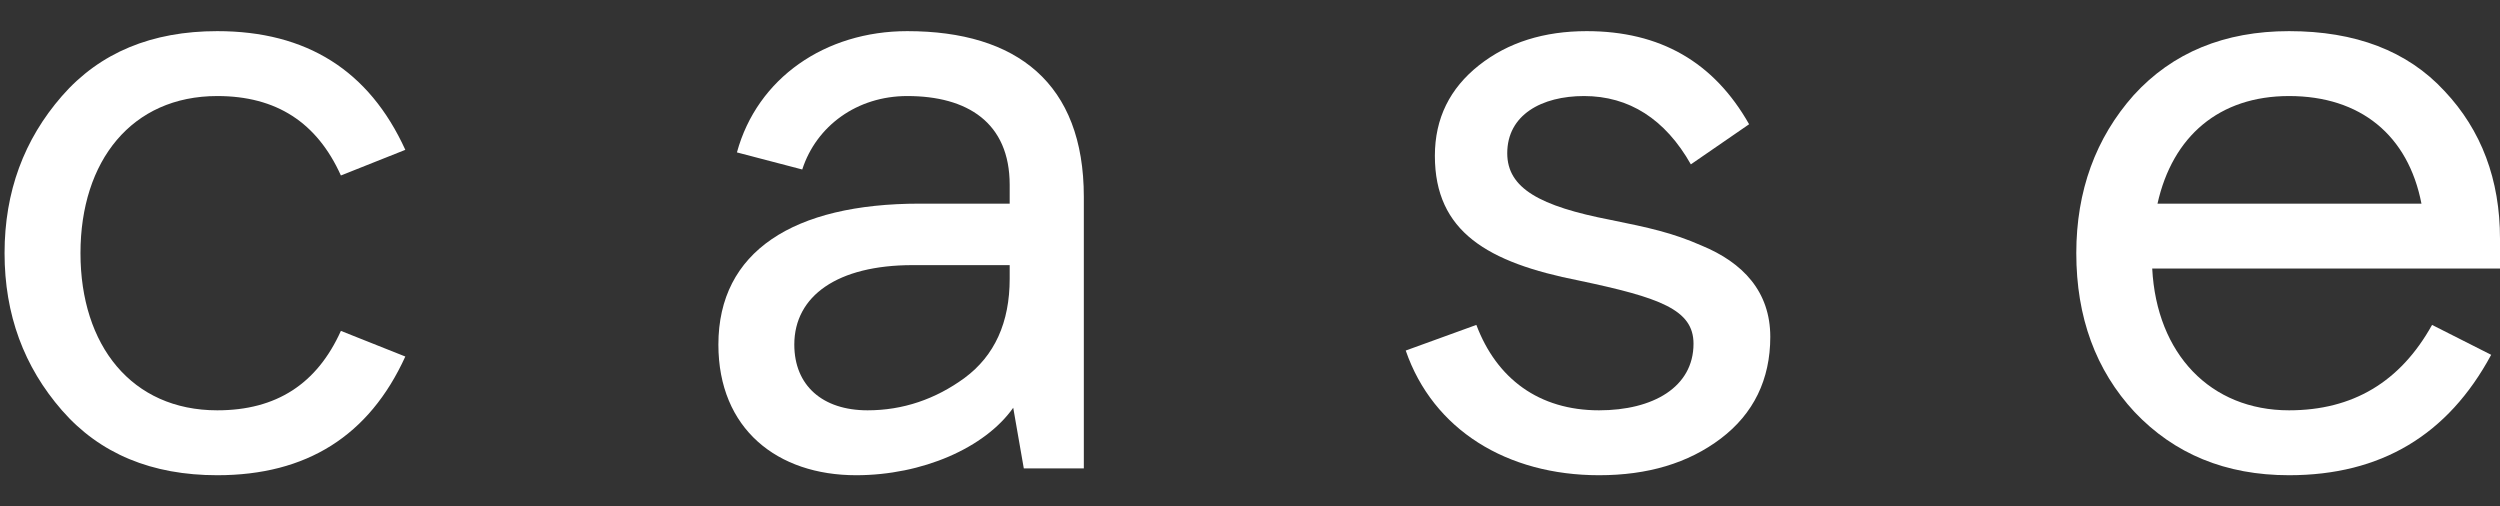 <?xml version="1.0" encoding="UTF-8"?>
<svg width="79px" height="16px" viewBox="0 0 79 16" version="1.1" xmlns="http://www.w3.org/2000/svg" xmlns:xlink="http://www.w3.org/1999/xlink">
    <rect x="0" y="0" width="79" height="16" fill="#333333" stroke="none"/>
    <title>case</title>
    <g id="Page-1" stroke="none" stroke-width="1" fill="none" fill-rule="evenodd">
        <g id="case" transform="translate(0.144, 0.984)" fill="#FFFFFF">
            <path d="M6.722,14.033 C9.54,14.033 11.52,12.792 12.664,10.282 L10.628,9.472 C9.874,11.145 8.591,11.982 6.722,11.982 C4.017,11.982 2.399,9.931 2.399,7.016 C2.399,4.102 4.017,2.051 6.722,2.051 C8.591,2.051 9.874,2.888 10.628,4.561 L12.664,3.751 C11.52,1.241 9.54,0 6.722,0 C4.658,0 3.013,0.675 1.813,2.051 C0.614,3.427 0,5.073 0,7.016 C0,8.96 0.614,10.606 1.813,11.982 C3.013,13.358 4.658,14.033 6.722,14.033 Z" id="Path"></path>
            <path d="M28.526,0 C31.985,0 34.105,1.646 34.105,5.235 L34.105,13.817 L32.208,13.817 L31.874,11.901 C30.981,13.169 29,14.033 26.908,14.033 C24.426,14.033 22.557,12.576 22.557,9.904 C22.557,6.963 24.928,5.451 28.917,5.451 L31.762,5.451 L31.762,4.858 C31.762,2.888 30.423,2.051 28.526,2.051 C26.936,2.051 25.653,2.996 25.207,4.372 L23.143,3.832 C23.784,1.484 25.932,0 28.526,0 Z M31.762,7.394 L28.694,7.394 C26.323,7.394 24.956,8.366 24.956,9.904 C24.956,11.199 25.848,11.982 27.271,11.982 C28.387,11.982 29.419,11.631 30.339,10.957 C31.288,10.255 31.762,9.202 31.762,7.826 L31.762,7.826 L31.762,7.394 Z" id="Combined-Shape"></path>
            <path d="M54.235,12.873 C53.203,13.655 51.92,14.033 50.386,14.033 C47.485,14.033 45.142,12.603 44.277,10.093 L46.509,9.283 C47.15,10.984 48.489,11.982 50.386,11.982 C52.087,11.982 53.371,11.253 53.371,9.877 C53.371,8.798 52.311,8.42 49.744,7.88 C46.871,7.313 45.198,6.342 45.198,3.94 C45.198,2.753 45.672,1.808 46.592,1.079 C47.513,0.351 48.656,0 49.995,0 C52.311,0 54.012,0.972 55.128,2.942 L53.287,4.21 C52.478,2.78 51.334,2.051 49.912,2.051 C48.573,2.051 47.485,2.645 47.485,3.859 C47.485,4.966 48.517,5.532 50.748,5.964 C51.948,6.207 52.701,6.369 53.622,6.774 C54.933,7.313 55.797,8.231 55.797,9.661 C55.797,11.01 55.267,12.09 54.235,12.873 L54.235,12.873 Z" id="Path"></path>
            <path d="M72.19,0 C74.282,0 75.927,0.621 77.099,1.889 C78.271,3.13 78.856,4.696 78.856,6.558 L78.856,6.558 L78.856,7.502 L67.866,7.502 C68.006,10.201 69.707,11.982 72.19,11.982 C74.198,11.982 75.704,11.091 76.709,9.283 L76.709,9.283 L78.577,10.228 C77.211,12.765 75.091,14.033 72.19,14.033 C70.181,14.033 68.563,13.358 67.308,12.036 C66.081,10.714 65.467,9.04 65.467,7.016 C65.467,5.046 66.081,3.373 67.28,2.024 C68.508,0.675 70.153,0 72.19,0 Z M72.19,2.051 C69.986,2.051 68.508,3.319 68.033,5.451 L76.374,5.451 C75.955,3.292 74.449,2.051 72.19,2.051 Z" id="Combined-Shape"></path>
        </g>
    </g>
</svg>